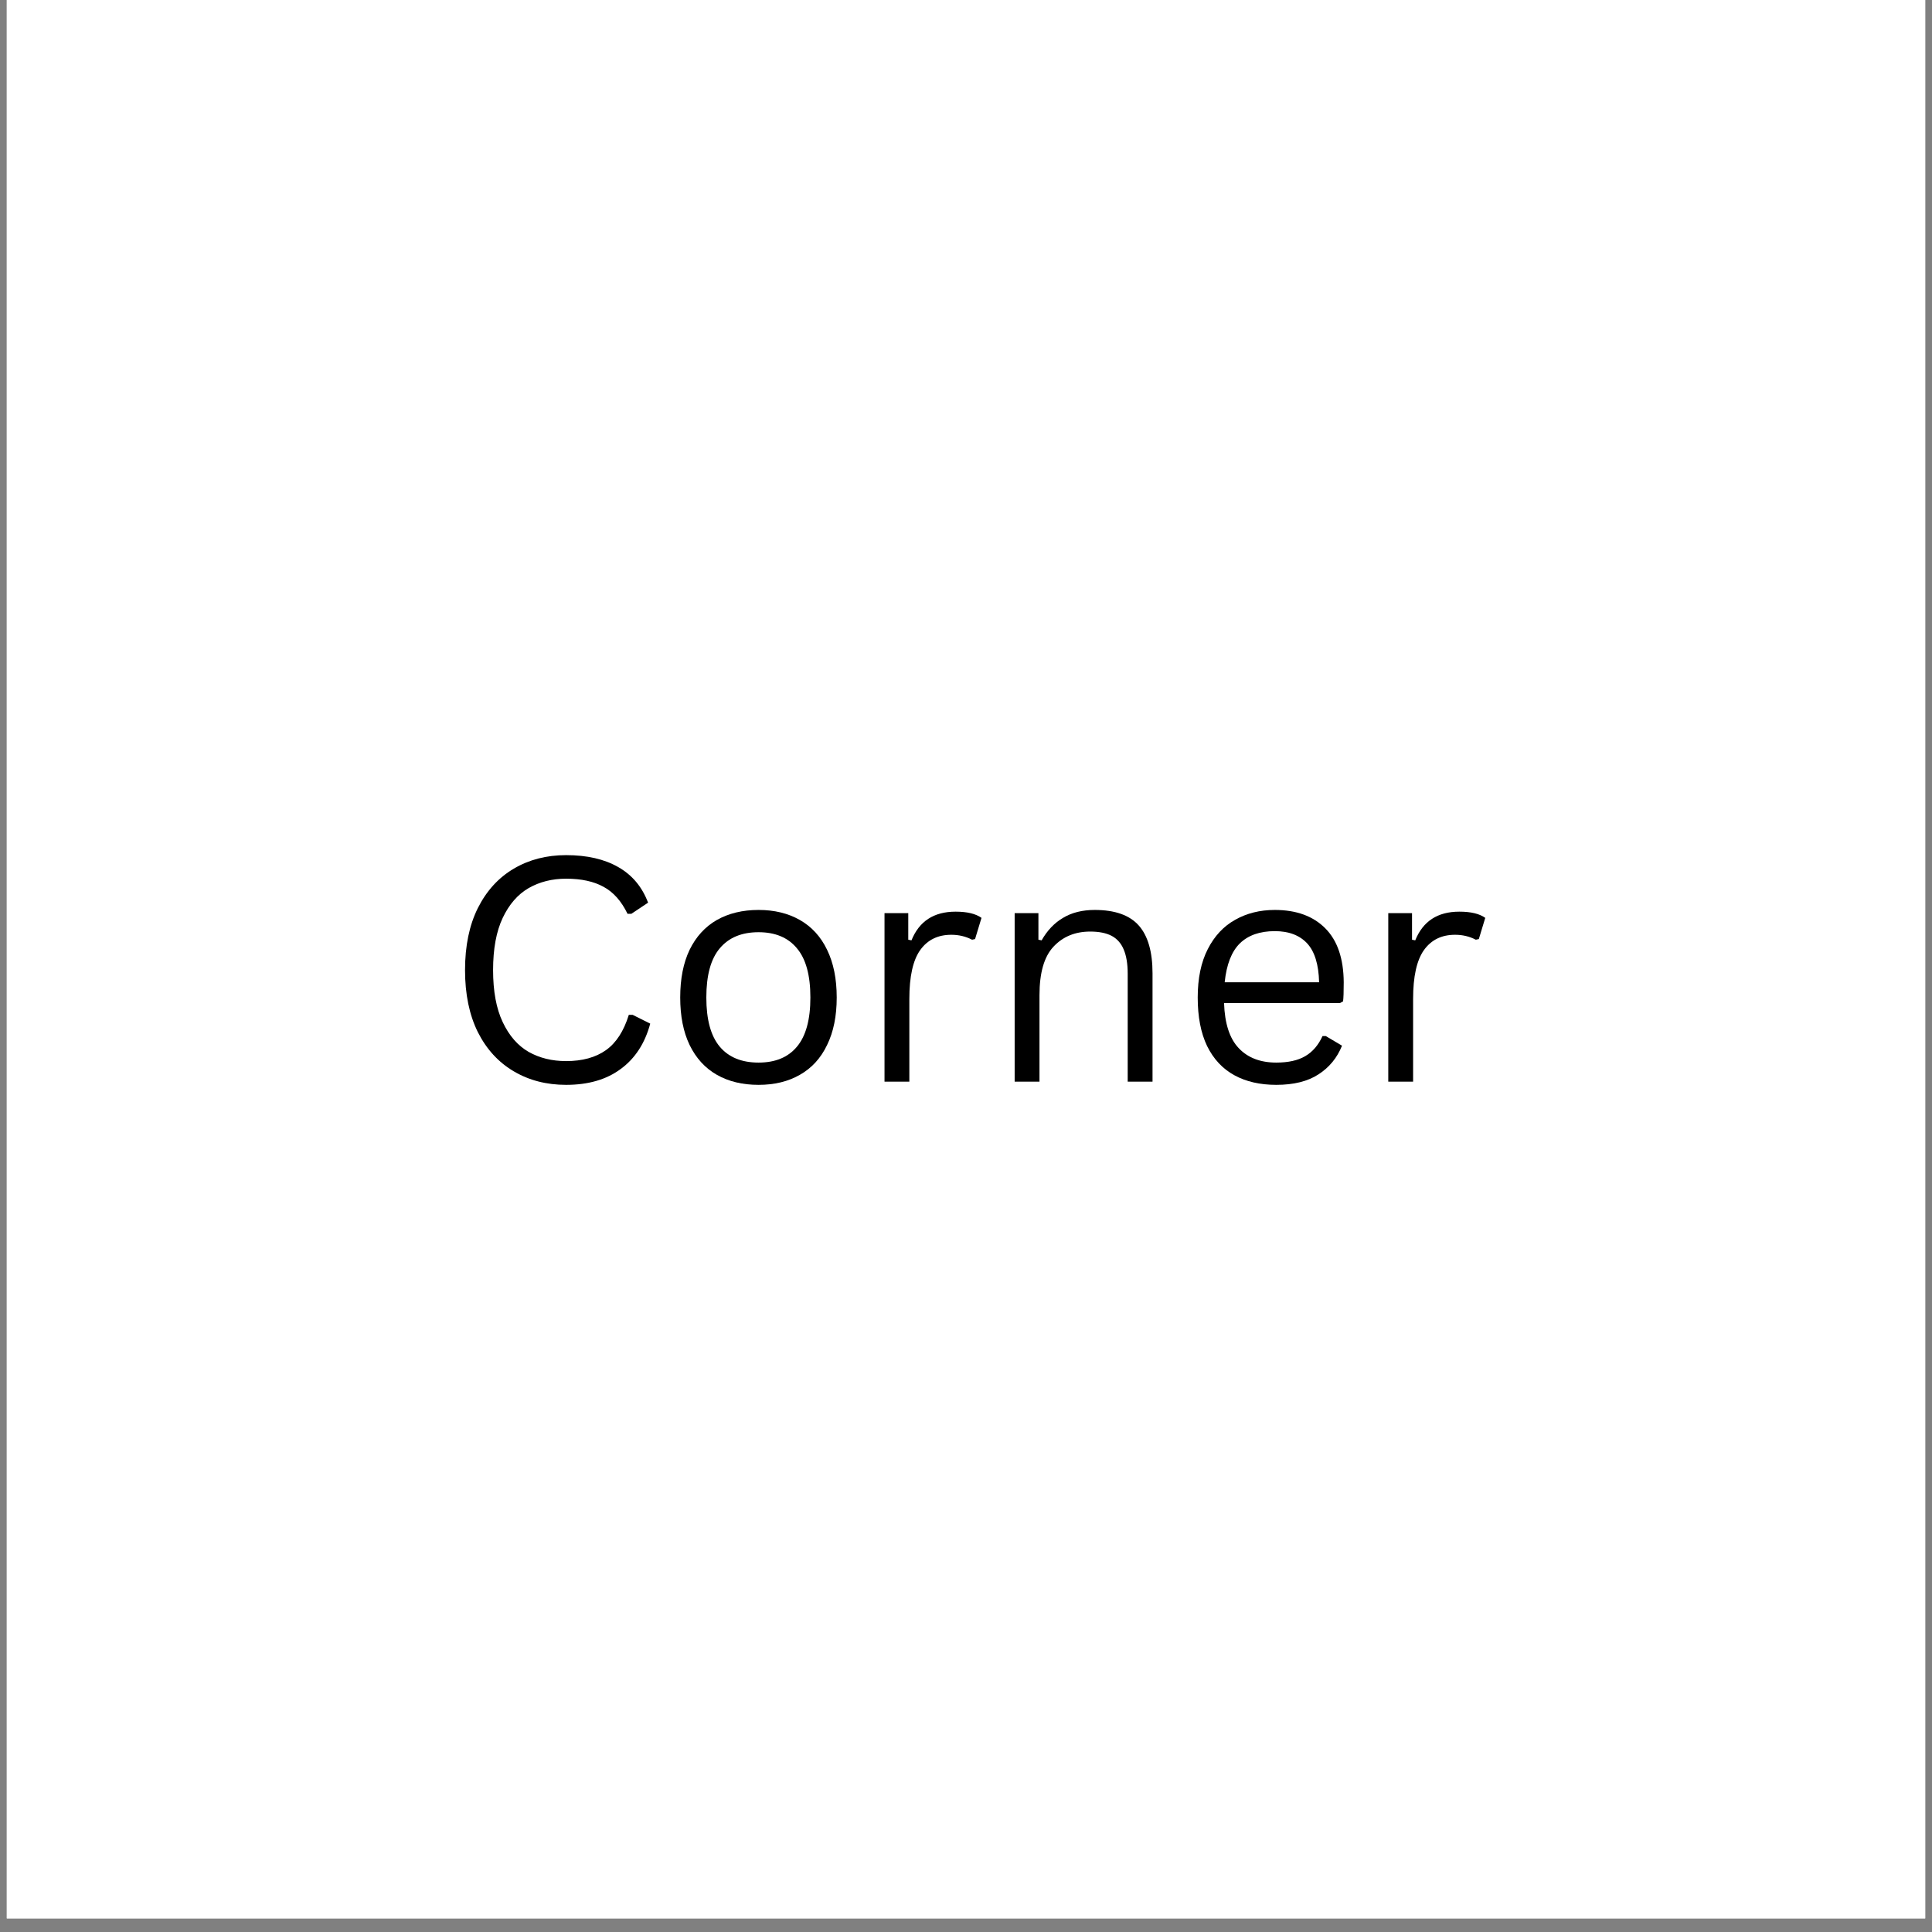 <svg xmlns="http://www.w3.org/2000/svg" xmlns:xlink="http://www.w3.org/1999/xlink" width="188" zoomAndPan="magnify" viewBox="0 0 141 141" height="188" preserveAspectRatio="xMidYMid meet" version="1.0"><rect x="0" y="0" width="141" height="141" fill="#808080" stroke="none"/><defs><g/><clipPath id="72e2fee828"><path d="M 0.496 0 L 140.504 0 L 140.504 140.008 L 0.496 140.008 Z M 0.496 0 " clip-rule="nonzero"/></clipPath></defs><g clip-path="url(#72e2fee828)"><path fill="#ffffff" d="M 0.496 0 L 140.504 0 L 140.504 140.008 L 0.496 140.008 Z M 0.496 0 " fill-opacity="1" fill-rule="nonzero"/><path fill="#ffffff" d="M 0.496 0 L 140.504 0 L 140.504 140.008 L 0.496 140.008 Z M 0.496 0 " fill-opacity="1" fill-rule="nonzero"/></g><g fill="#000000" fill-opacity="1"><g transform="translate(32.314, 78.94)"><g><path d="M 9 0.234 C 7.57 0.234 6.301 -0.094 5.188 -0.75 C 4.07 -1.406 3.195 -2.359 2.562 -3.609 C 1.938 -4.867 1.625 -6.379 1.625 -8.141 C 1.625 -9.91 1.938 -11.422 2.562 -12.672 C 3.195 -13.93 4.07 -14.891 5.188 -15.547 C 6.301 -16.203 7.57 -16.531 9 -16.531 C 10.531 -16.531 11.801 -16.238 12.812 -15.656 C 13.82 -15.082 14.547 -14.219 14.984 -13.062 L 13.766 -12.25 L 13.484 -12.25 C 13.035 -13.176 12.453 -13.832 11.734 -14.219 C 11.023 -14.613 10.113 -14.812 9 -14.812 C 7.977 -14.812 7.066 -14.582 6.266 -14.125 C 5.473 -13.664 4.844 -12.941 4.375 -11.953 C 3.906 -10.961 3.672 -9.691 3.672 -8.141 C 3.672 -6.598 3.906 -5.332 4.375 -4.344 C 4.844 -3.352 5.473 -2.629 6.266 -2.172 C 7.066 -1.723 7.977 -1.5 9 -1.5 C 10.188 -1.5 11.156 -1.766 11.906 -2.297 C 12.656 -2.828 13.211 -3.688 13.578 -4.875 L 13.859 -4.875 L 15.141 -4.234 C 14.754 -2.797 14.035 -1.691 12.984 -0.922 C 11.941 -0.148 10.613 0.234 9 0.234 Z M 9 0.234 "/></g></g></g><g fill="#000000" fill-opacity="1"><g transform="translate(48.299, 78.94)"><g><path d="M 7.062 0.234 C 5.895 0.234 4.879 -0.008 4.016 -0.5 C 3.16 -0.988 2.5 -1.711 2.031 -2.672 C 1.57 -3.629 1.344 -4.785 1.344 -6.141 C 1.344 -7.504 1.57 -8.664 2.031 -9.625 C 2.5 -10.582 3.16 -11.305 4.016 -11.797 C 4.879 -12.285 5.895 -12.531 7.062 -12.531 C 8.219 -12.531 9.223 -12.285 10.078 -11.797 C 10.941 -11.305 11.602 -10.582 12.062 -9.625 C 12.531 -8.664 12.766 -7.504 12.766 -6.141 C 12.766 -4.785 12.531 -3.629 12.062 -2.672 C 11.602 -1.711 10.941 -0.988 10.078 -0.5 C 9.223 -0.008 8.219 0.234 7.062 0.234 Z M 7.062 -1.391 C 8.281 -1.391 9.211 -1.773 9.859 -2.547 C 10.516 -3.328 10.844 -4.523 10.844 -6.141 C 10.844 -7.766 10.516 -8.961 9.859 -9.734 C 9.211 -10.516 8.281 -10.906 7.062 -10.906 C 5.832 -10.906 4.891 -10.516 4.234 -9.734 C 3.578 -8.961 3.25 -7.766 3.25 -6.141 C 3.25 -4.523 3.578 -3.328 4.234 -2.547 C 4.891 -1.773 5.832 -1.391 7.062 -1.391 Z M 7.062 -1.391 "/></g></g></g><g fill="#000000" fill-opacity="1"><g transform="translate(62.412, 78.94)"><g><path d="M 2.141 0 L 2.141 -12.297 L 3.875 -12.297 L 3.875 -10.359 L 4.109 -10.312 C 4.672 -11.707 5.742 -12.406 7.328 -12.406 C 8.172 -12.406 8.801 -12.254 9.219 -11.953 L 8.75 -10.406 L 8.531 -10.359 C 8.07 -10.598 7.566 -10.719 7.016 -10.719 C 6.035 -10.719 5.281 -10.348 4.75 -9.609 C 4.219 -8.867 3.953 -7.676 3.953 -6.031 L 3.953 0 Z M 2.141 0 "/></g></g></g><g fill="#000000" fill-opacity="1"><g transform="translate(71.91, 78.94)"><g><path d="M 2.141 0 L 2.141 -12.297 L 3.875 -12.297 L 3.875 -10.359 L 4.109 -10.312 C 4.516 -11.031 5.035 -11.578 5.672 -11.953 C 6.305 -12.336 7.078 -12.531 7.984 -12.531 C 9.461 -12.531 10.535 -12.148 11.203 -11.391 C 11.867 -10.641 12.203 -9.477 12.203 -7.906 L 12.203 0 L 10.391 0 L 10.391 -7.875 C 10.391 -8.613 10.289 -9.207 10.094 -9.656 C 9.906 -10.102 9.613 -10.43 9.219 -10.641 C 8.82 -10.848 8.301 -10.953 7.656 -10.953 C 6.551 -10.953 5.656 -10.582 4.969 -9.844 C 4.289 -9.113 3.953 -7.938 3.953 -6.312 L 3.953 0 Z M 2.141 0 "/></g></g></g><g fill="#000000" fill-opacity="1"><g transform="translate(86.067, 78.94)"><g><path d="M 11.719 -5.734 L 3.266 -5.734 C 3.316 -4.234 3.676 -3.133 4.344 -2.438 C 5.008 -1.738 5.922 -1.391 7.078 -1.391 C 7.953 -1.391 8.656 -1.547 9.188 -1.859 C 9.727 -2.172 10.148 -2.66 10.453 -3.328 L 10.688 -3.328 L 11.875 -2.625 C 11.52 -1.738 10.945 -1.039 10.156 -0.531 C 9.375 -0.02 8.348 0.234 7.078 0.234 C 5.891 0.234 4.867 0 4.016 -0.469 C 3.16 -0.938 2.5 -1.645 2.031 -2.594 C 1.57 -3.551 1.344 -4.734 1.344 -6.141 C 1.344 -7.535 1.586 -8.711 2.078 -9.672 C 2.566 -10.629 3.234 -11.344 4.078 -11.812 C 4.922 -12.289 5.883 -12.531 6.969 -12.531 C 8.539 -12.531 9.77 -12.082 10.656 -11.188 C 11.539 -10.301 11.988 -8.988 12 -7.25 C 12 -6.562 11.984 -6.098 11.953 -5.859 Z M 10.203 -7.25 C 10.172 -8.551 9.879 -9.5 9.328 -10.094 C 8.773 -10.688 7.988 -10.984 6.969 -10.984 C 5.883 -10.984 5.035 -10.688 4.422 -10.094 C 3.816 -9.5 3.445 -8.551 3.312 -7.25 Z M 10.203 -7.25 "/></g></g></g><g fill="#000000" fill-opacity="1"><g transform="translate(99.177, 78.94)"><g><path d="M 2.141 0 L 2.141 -12.297 L 3.875 -12.297 L 3.875 -10.359 L 4.109 -10.312 C 4.672 -11.707 5.742 -12.406 7.328 -12.406 C 8.172 -12.406 8.801 -12.254 9.219 -11.953 L 8.75 -10.406 L 8.531 -10.359 C 8.07 -10.598 7.566 -10.719 7.016 -10.719 C 6.035 -10.719 5.281 -10.348 4.75 -9.609 C 4.219 -8.867 3.953 -7.676 3.953 -6.031 L 3.953 0 Z M 2.141 0 "/></g></g></g></svg>